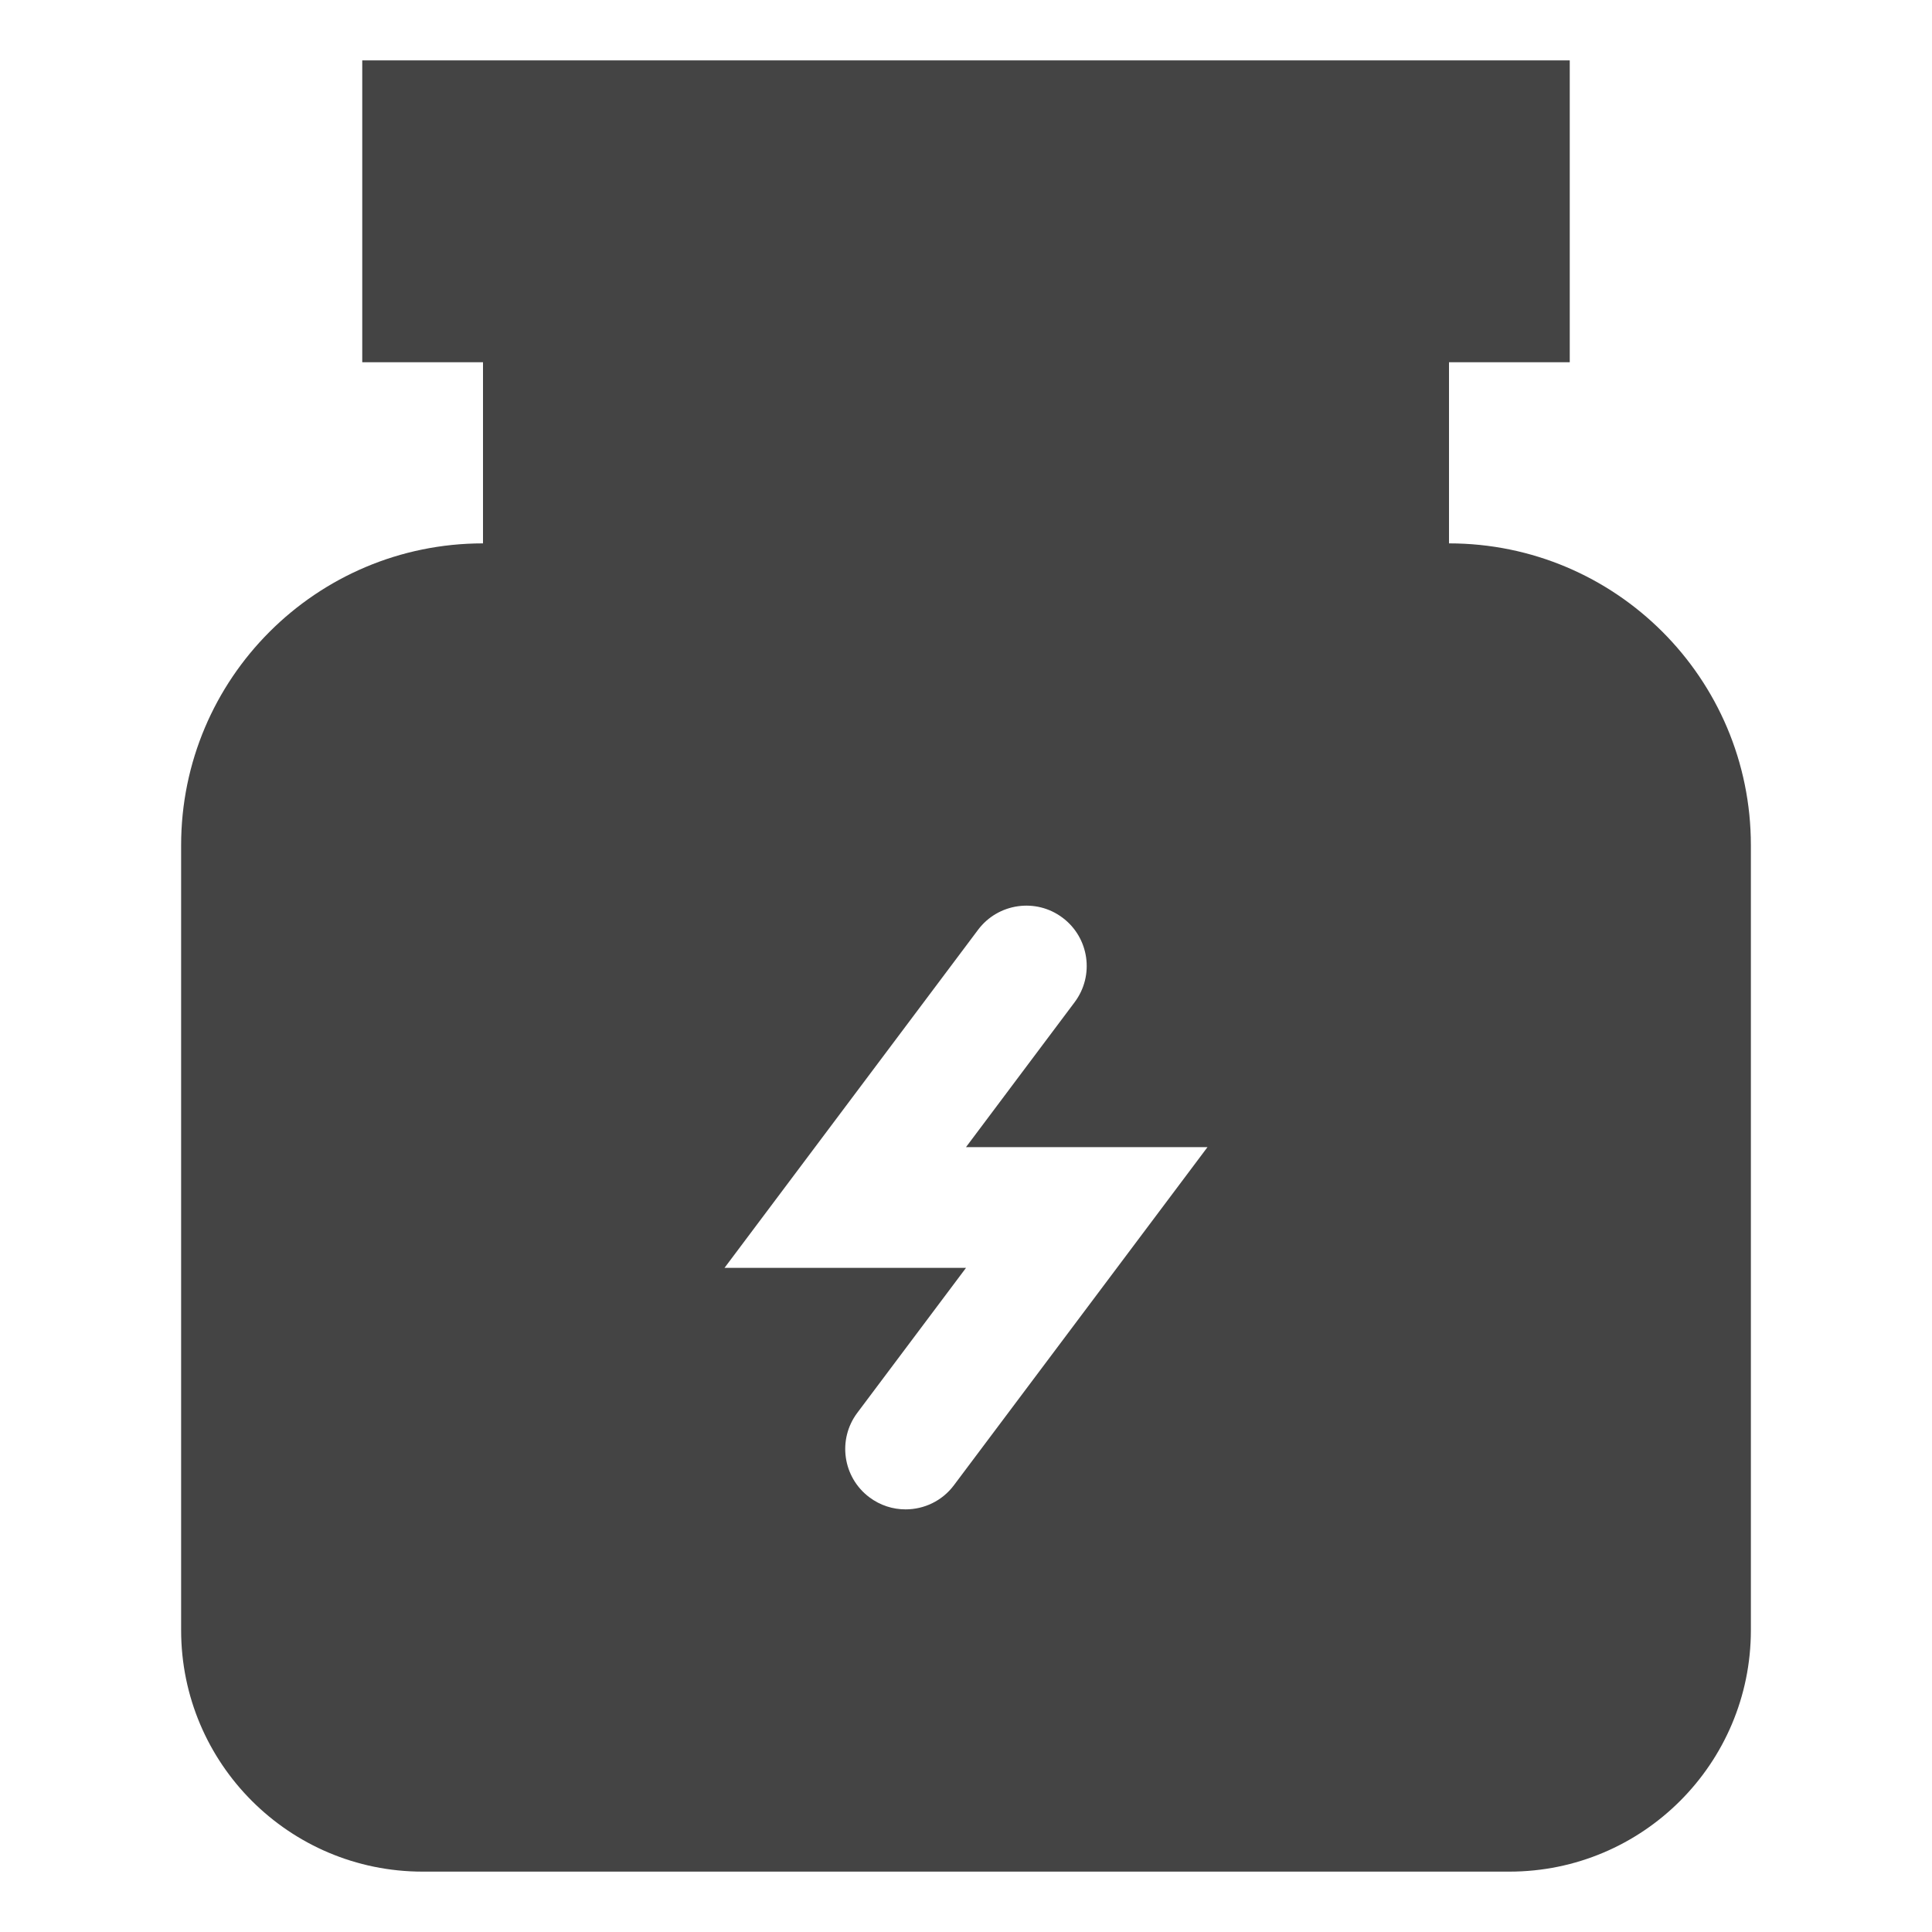 <?xml version="1.0" encoding="utf-8"?>
<!-- Generator: Adobe Illustrator 19.1.0, SVG Export Plug-In . SVG Version: 6.00 Build 0)  -->
<!DOCTYPE svg PUBLIC "-//W3C//DTD SVG 1.1//EN" "http://www.w3.org/Graphics/SVG/1.1/DTD/svg11.dtd">
<svg version="1.1" id="Layer_1" xmlns="http://www.w3.org/2000/svg" xmlns:xlink="http://www.w3.org/1999/xlink" x="0px" y="0px"
	 width="32px" height="32px" viewBox="0 0 32 32" enable-background="new 0 0 32 32" xml:space="preserve">
<path fill="#444444" d="M24,9V6h2V1H6v5h2v3c-2.761,0-5,2.239-5,5v13c0,2.209,1.791,4,4,4h18
	c2.209,0,4-1.791,4-4V14C29,11.239,26.761,9,24,9z M15.8,24.6
	C15.604,24.862,15.304,25,14.999,25c-0.209,0-0.419-0.065-0.599-0.2
	c-0.442-0.331-0.532-0.958-0.2-1.4L16,21h-4l4.2-5.6
	c0.331-0.441,0.959-0.531,1.399-0.2c0.442,0.331,0.532,0.958,0.2,1.4L16,19h4
	L15.8,24.6z"/>
</svg>
